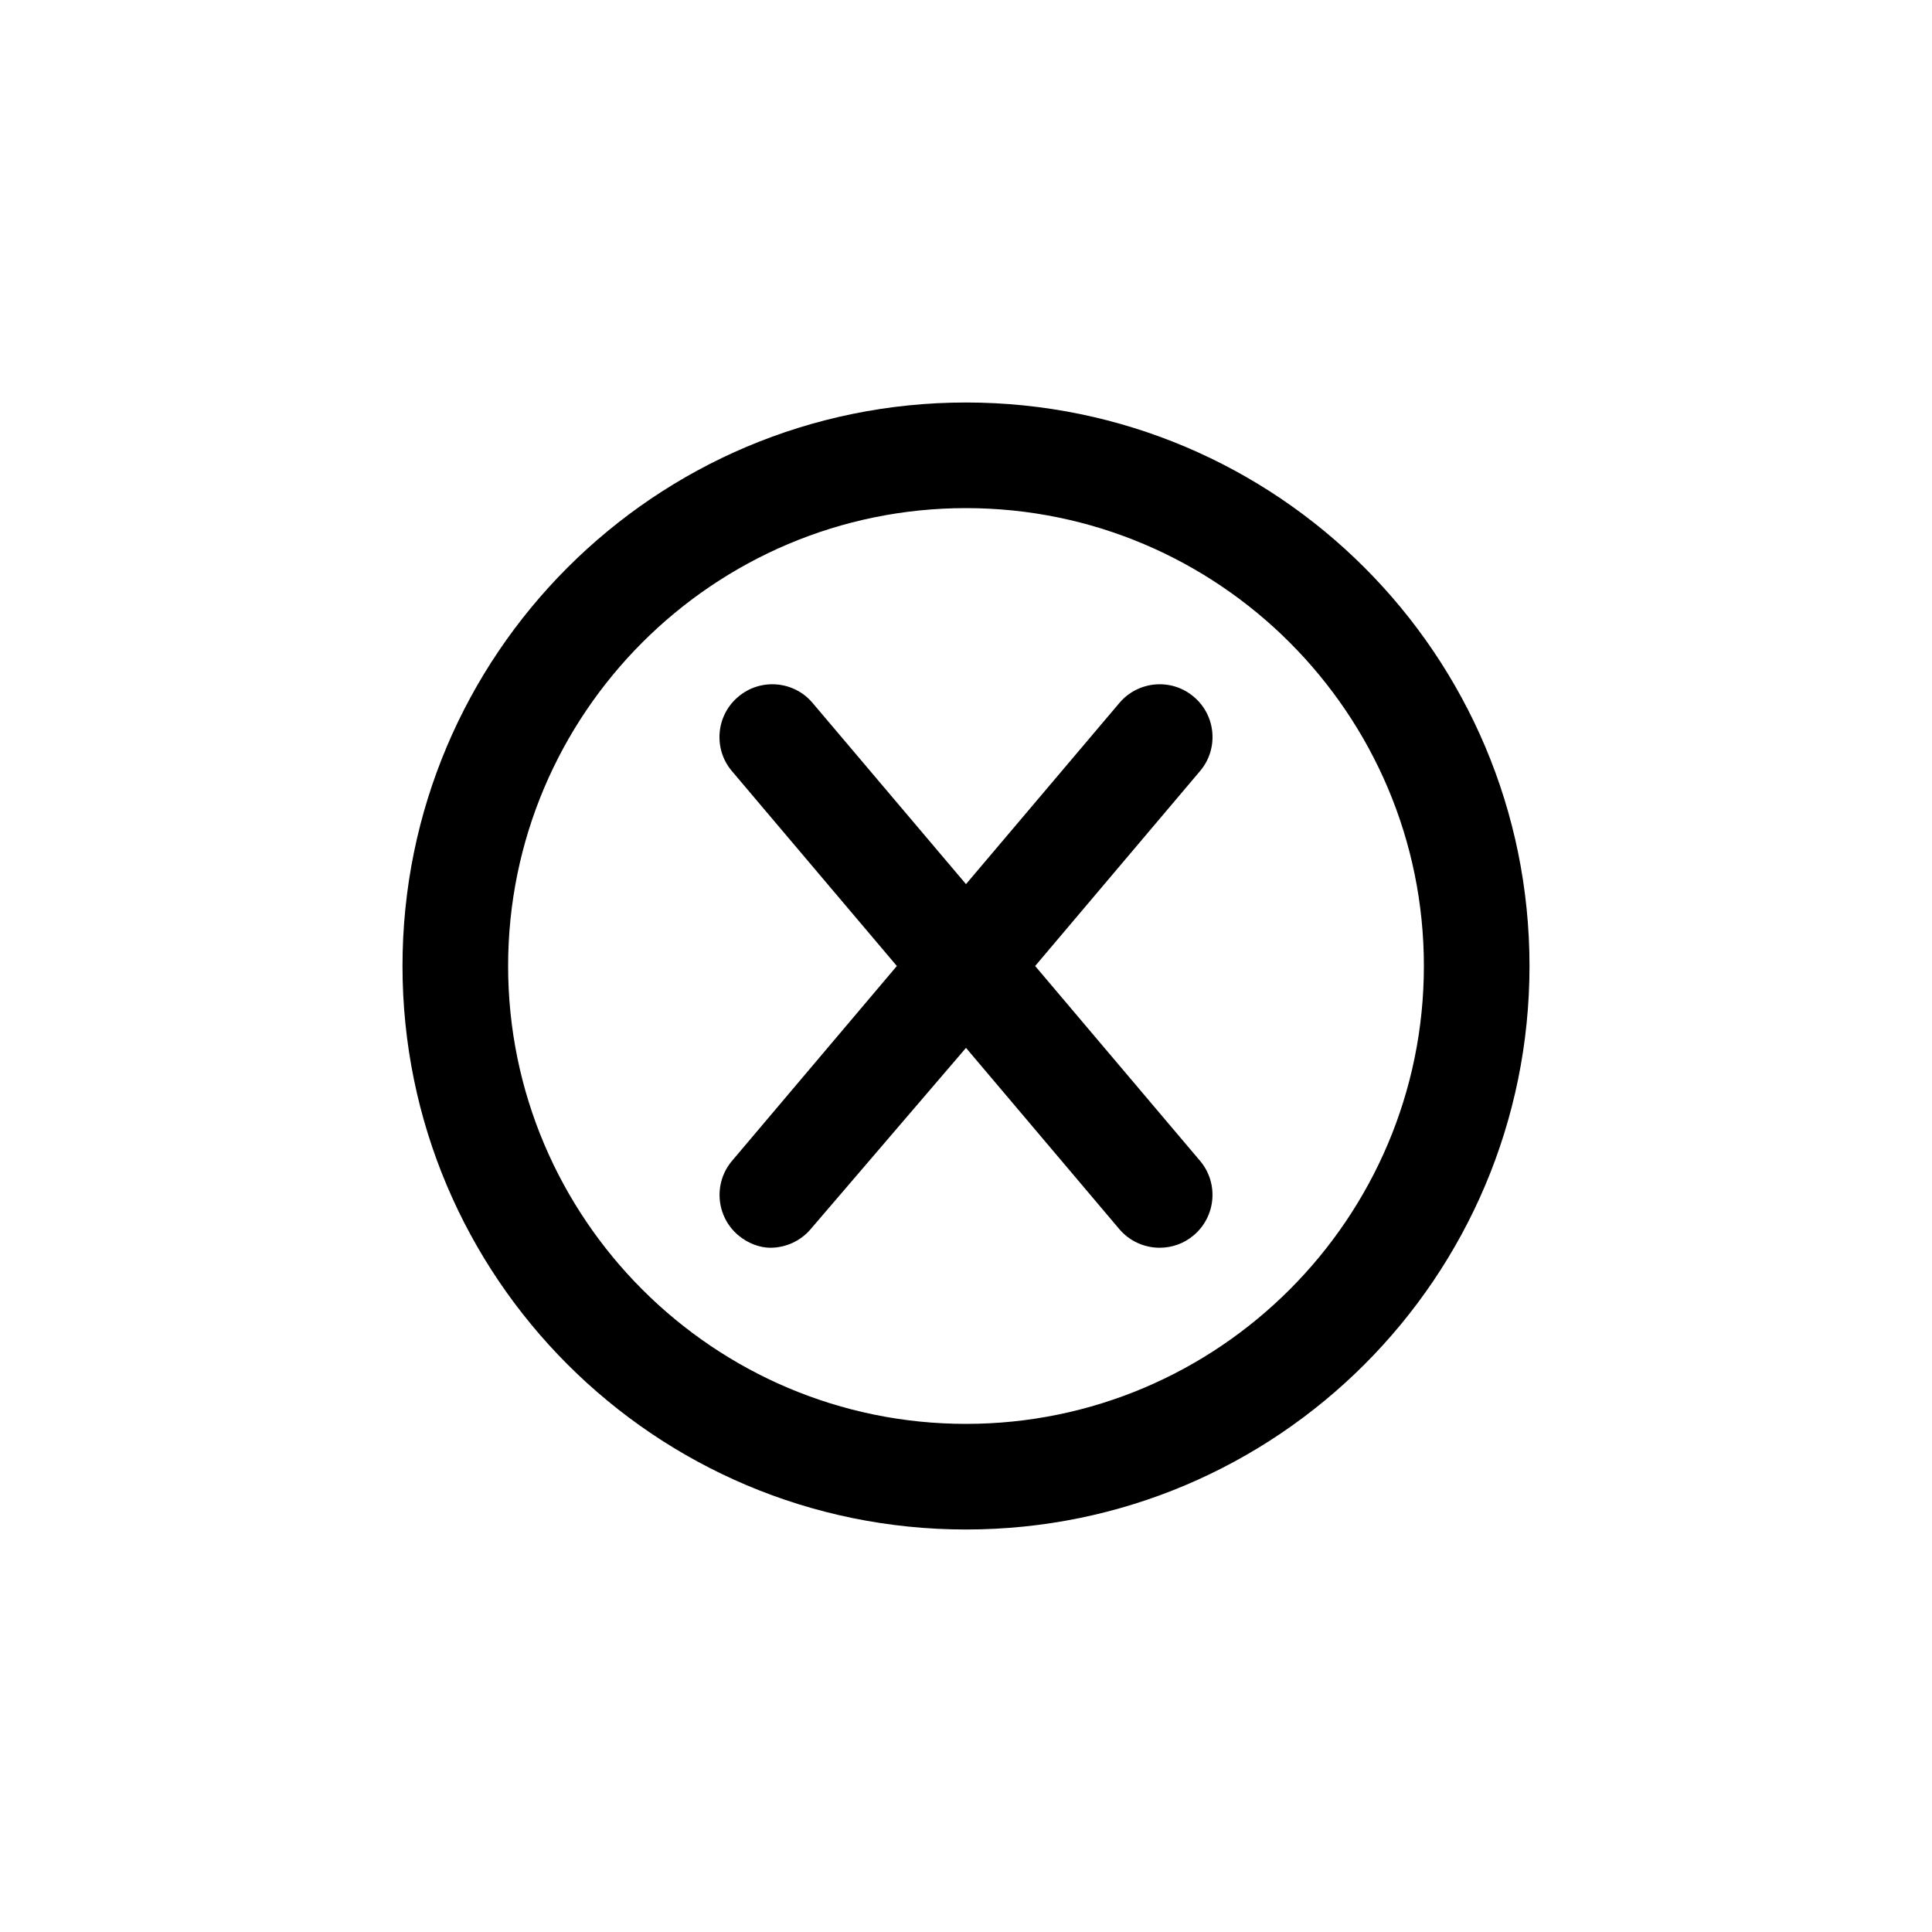 <svg width="24" height="24" viewBox="0 0 24 24" fill="none" xmlns="http://www.w3.org/2000/svg">
<g clip-path="url(#clip0_371_4240)">
<rect width="24" height="24" />
<path d="M12 5C8.134 5 5 8.134 5 12C5 15.866 8.134 19 12 19C15.866 19 19 15.866 19 12C19 8.134 15.866 5 12 5ZM12 17.688C8.864 17.688 6.312 15.136 6.312 12C6.312 8.864 8.864 6.312 12 6.312C15.136 6.312 17.688 8.864 17.688 12C17.688 15.136 15.136 17.688 12 17.688ZM14.83 8.656C14.554 8.421 14.139 8.456 13.905 8.733L12 10.983L10.094 8.732C9.862 8.456 9.446 8.421 9.17 8.656C8.894 8.888 8.858 9.304 9.093 9.58L11.141 12L9.094 14.42C8.86 14.696 8.894 15.111 9.171 15.345C9.293 15.448 9.443 15.5 9.569 15.5C9.755 15.5 9.941 15.421 10.071 15.268L12 13.017L13.905 15.269C14.034 15.421 14.22 15.5 14.406 15.5C14.556 15.5 14.707 15.449 14.829 15.345C15.106 15.111 15.141 14.696 14.907 14.42L12.859 12L14.906 9.58C15.142 9.304 15.106 8.888 14.83 8.656Z" fill="black"/>
</g>
<defs>
<clipPath id="clip0_371_4240">
<rect width="24" height="24" />
</clipPath>
</defs>
</svg>

